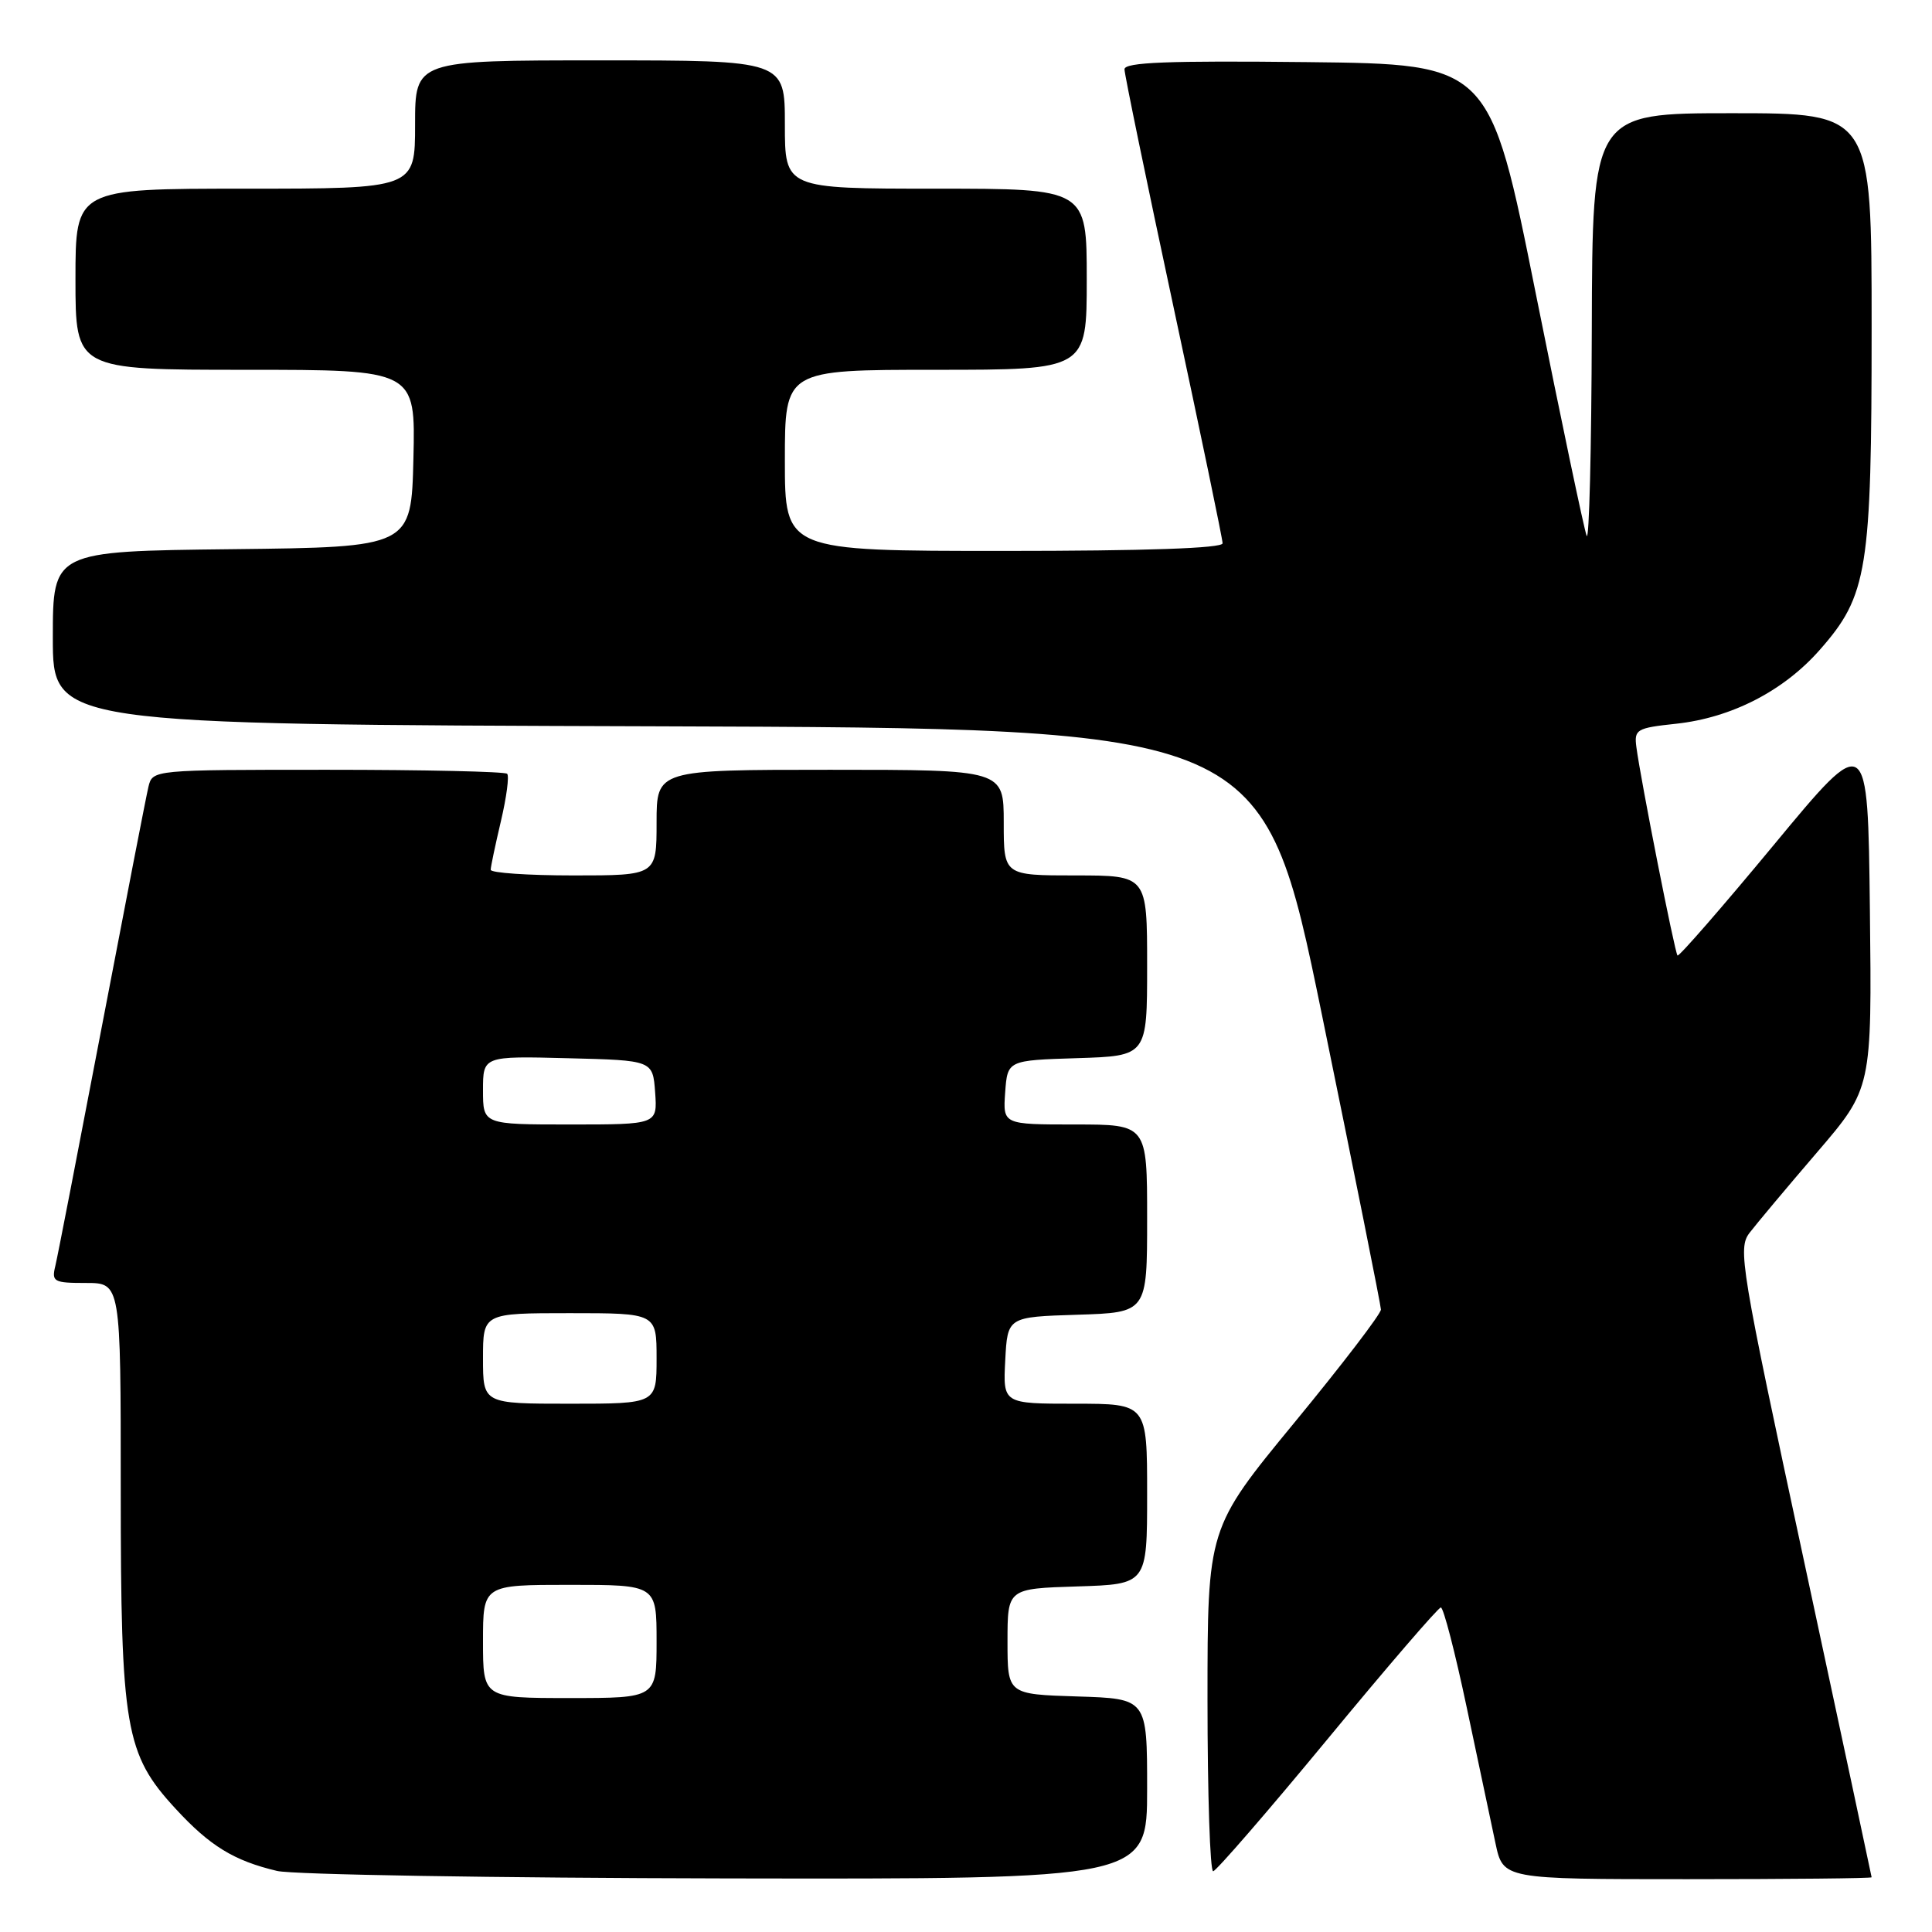 <?xml version="1.0" encoding="UTF-8" standalone="no"?>
<!DOCTYPE svg PUBLIC "-//W3C//DTD SVG 1.1//EN" "http://www.w3.org/Graphics/SVG/1.1/DTD/svg11.dtd" >
<svg xmlns="http://www.w3.org/2000/svg" xmlns:xlink="http://www.w3.org/1999/xlink" version="1.1" viewBox="0 0 256 256">
 <g >
 <path fill="currentColor"
d=" M 152.00 237.04 C 152.00 225.08 152.00 225.08 142.75 224.79 C 133.50 224.50 133.50 224.50 133.50 217.50 C 133.50 210.50 133.50 210.50 142.75 210.21 C 152.00 209.92 152.00 209.92 152.00 197.96 C 152.00 186.00 152.00 186.00 142.45 186.00 C 132.90 186.00 132.90 186.00 133.20 180.25 C 133.50 174.50 133.50 174.50 142.75 174.21 C 152.00 173.92 152.00 173.92 152.00 161.46 C 152.00 149.00 152.00 149.00 142.44 149.00 C 132.89 149.00 132.89 149.00 133.19 144.75 C 133.50 140.50 133.50 140.50 142.75 140.21 C 152.00 139.92 152.00 139.92 152.00 127.96 C 152.00 116.00 152.00 116.00 142.50 116.00 C 133.00 116.00 133.00 116.00 133.00 109.00 C 133.00 102.00 133.00 102.00 110.00 102.00 C 87.00 102.00 87.00 102.00 87.00 109.00 C 87.00 116.00 87.00 116.00 76.00 116.00 C 69.95 116.00 65.01 115.66 65.02 115.25 C 65.02 114.84 65.64 111.93 66.38 108.78 C 67.12 105.63 67.49 102.82 67.20 102.53 C 66.90 102.24 56.22 102.00 43.44 102.00 C 20.22 102.00 20.22 102.00 19.67 104.25 C 19.37 105.49 16.60 119.78 13.50 136.00 C 10.40 152.22 7.63 166.51 7.33 167.75 C 6.82 169.84 7.12 170.00 11.39 170.00 C 16.00 170.00 16.00 170.00 16.00 197.32 C 16.00 229.02 16.58 232.42 23.27 239.67 C 27.82 244.61 31.01 246.56 36.72 247.91 C 38.80 248.40 65.59 248.84 96.25 248.90 C 152.00 249.00 152.00 249.00 152.00 237.04 Z  M 248.00 248.75 C 247.99 248.61 243.98 229.83 239.08 207.02 C 230.61 167.61 230.25 165.43 231.83 163.35 C 232.75 162.15 236.77 157.35 240.77 152.69 C 248.04 144.21 248.04 144.21 247.77 120.56 C 247.50 96.91 247.50 96.91 235.06 111.93 C 228.22 120.19 222.46 126.80 222.28 126.61 C 221.92 126.26 217.39 103.29 216.83 99.00 C 216.52 96.65 216.84 96.46 222.09 95.90 C 229.43 95.11 236.34 91.56 241.13 86.11 C 247.47 78.91 248.00 75.61 248.00 43.32 C 248.00 15.00 248.00 15.00 229.50 15.00 C 211.00 15.00 211.00 15.00 210.92 43.75 C 210.88 59.56 210.57 71.83 210.24 71.00 C 209.91 70.17 206.88 55.77 203.52 39.00 C 197.41 8.50 197.41 8.50 173.20 8.23 C 154.77 8.03 149.00 8.25 149.00 9.18 C 149.00 9.84 151.93 24.02 155.50 40.69 C 159.07 57.35 162.00 71.44 162.00 71.99 C 162.00 72.65 151.77 73.00 133.00 73.00 C 104.00 73.00 104.00 73.00 104.00 61.00 C 104.00 49.00 104.00 49.00 124.00 49.00 C 144.00 49.00 144.00 49.00 144.00 37.00 C 144.00 25.00 144.00 25.00 124.00 25.00 C 104.00 25.00 104.00 25.00 104.00 16.50 C 104.00 8.00 104.00 8.00 79.50 8.00 C 55.00 8.00 55.00 8.00 55.00 16.50 C 55.00 25.00 55.00 25.00 32.50 25.00 C 10.00 25.00 10.00 25.00 10.00 37.00 C 10.00 49.00 10.00 49.00 32.53 49.00 C 55.06 49.00 55.06 49.00 54.78 60.75 C 54.50 72.50 54.50 72.50 30.75 72.77 C 7.00 73.04 7.00 73.04 7.00 84.51 C 7.00 95.99 7.00 95.99 87.19 96.24 C 167.37 96.50 167.37 96.50 175.17 134.50 C 179.45 155.40 182.97 172.96 182.98 173.52 C 182.99 174.09 177.82 180.84 171.50 188.52 C 160.00 202.50 160.00 202.50 160.00 225.25 C 160.00 237.76 160.34 247.98 160.75 247.95 C 161.16 247.91 167.98 240.04 175.90 230.45 C 183.82 220.85 190.58 213.00 190.92 213.00 C 191.27 213.00 192.81 218.96 194.35 226.25 C 195.89 233.54 197.61 241.64 198.16 244.25 C 199.17 249.00 199.17 249.00 223.58 249.00 C 237.01 249.00 248.00 248.89 248.00 248.75 Z  M 64.00 217.50 C 64.00 210.00 64.00 210.00 75.50 210.00 C 87.00 210.00 87.00 210.00 87.00 217.50 C 87.00 225.00 87.00 225.00 75.50 225.00 C 64.00 225.00 64.00 225.00 64.00 217.50 Z  M 64.00 180.00 C 64.00 174.00 64.00 174.00 75.50 174.00 C 87.00 174.00 87.00 174.00 87.00 180.00 C 87.00 186.00 87.00 186.00 75.50 186.00 C 64.00 186.00 64.00 186.00 64.00 180.00 Z  M 64.00 144.47 C 64.00 139.93 64.00 139.93 75.25 140.22 C 86.50 140.50 86.50 140.50 86.81 144.75 C 87.11 149.00 87.11 149.00 75.56 149.00 C 64.00 149.00 64.00 149.00 64.00 144.47 Z "/>
</g>
</svg>